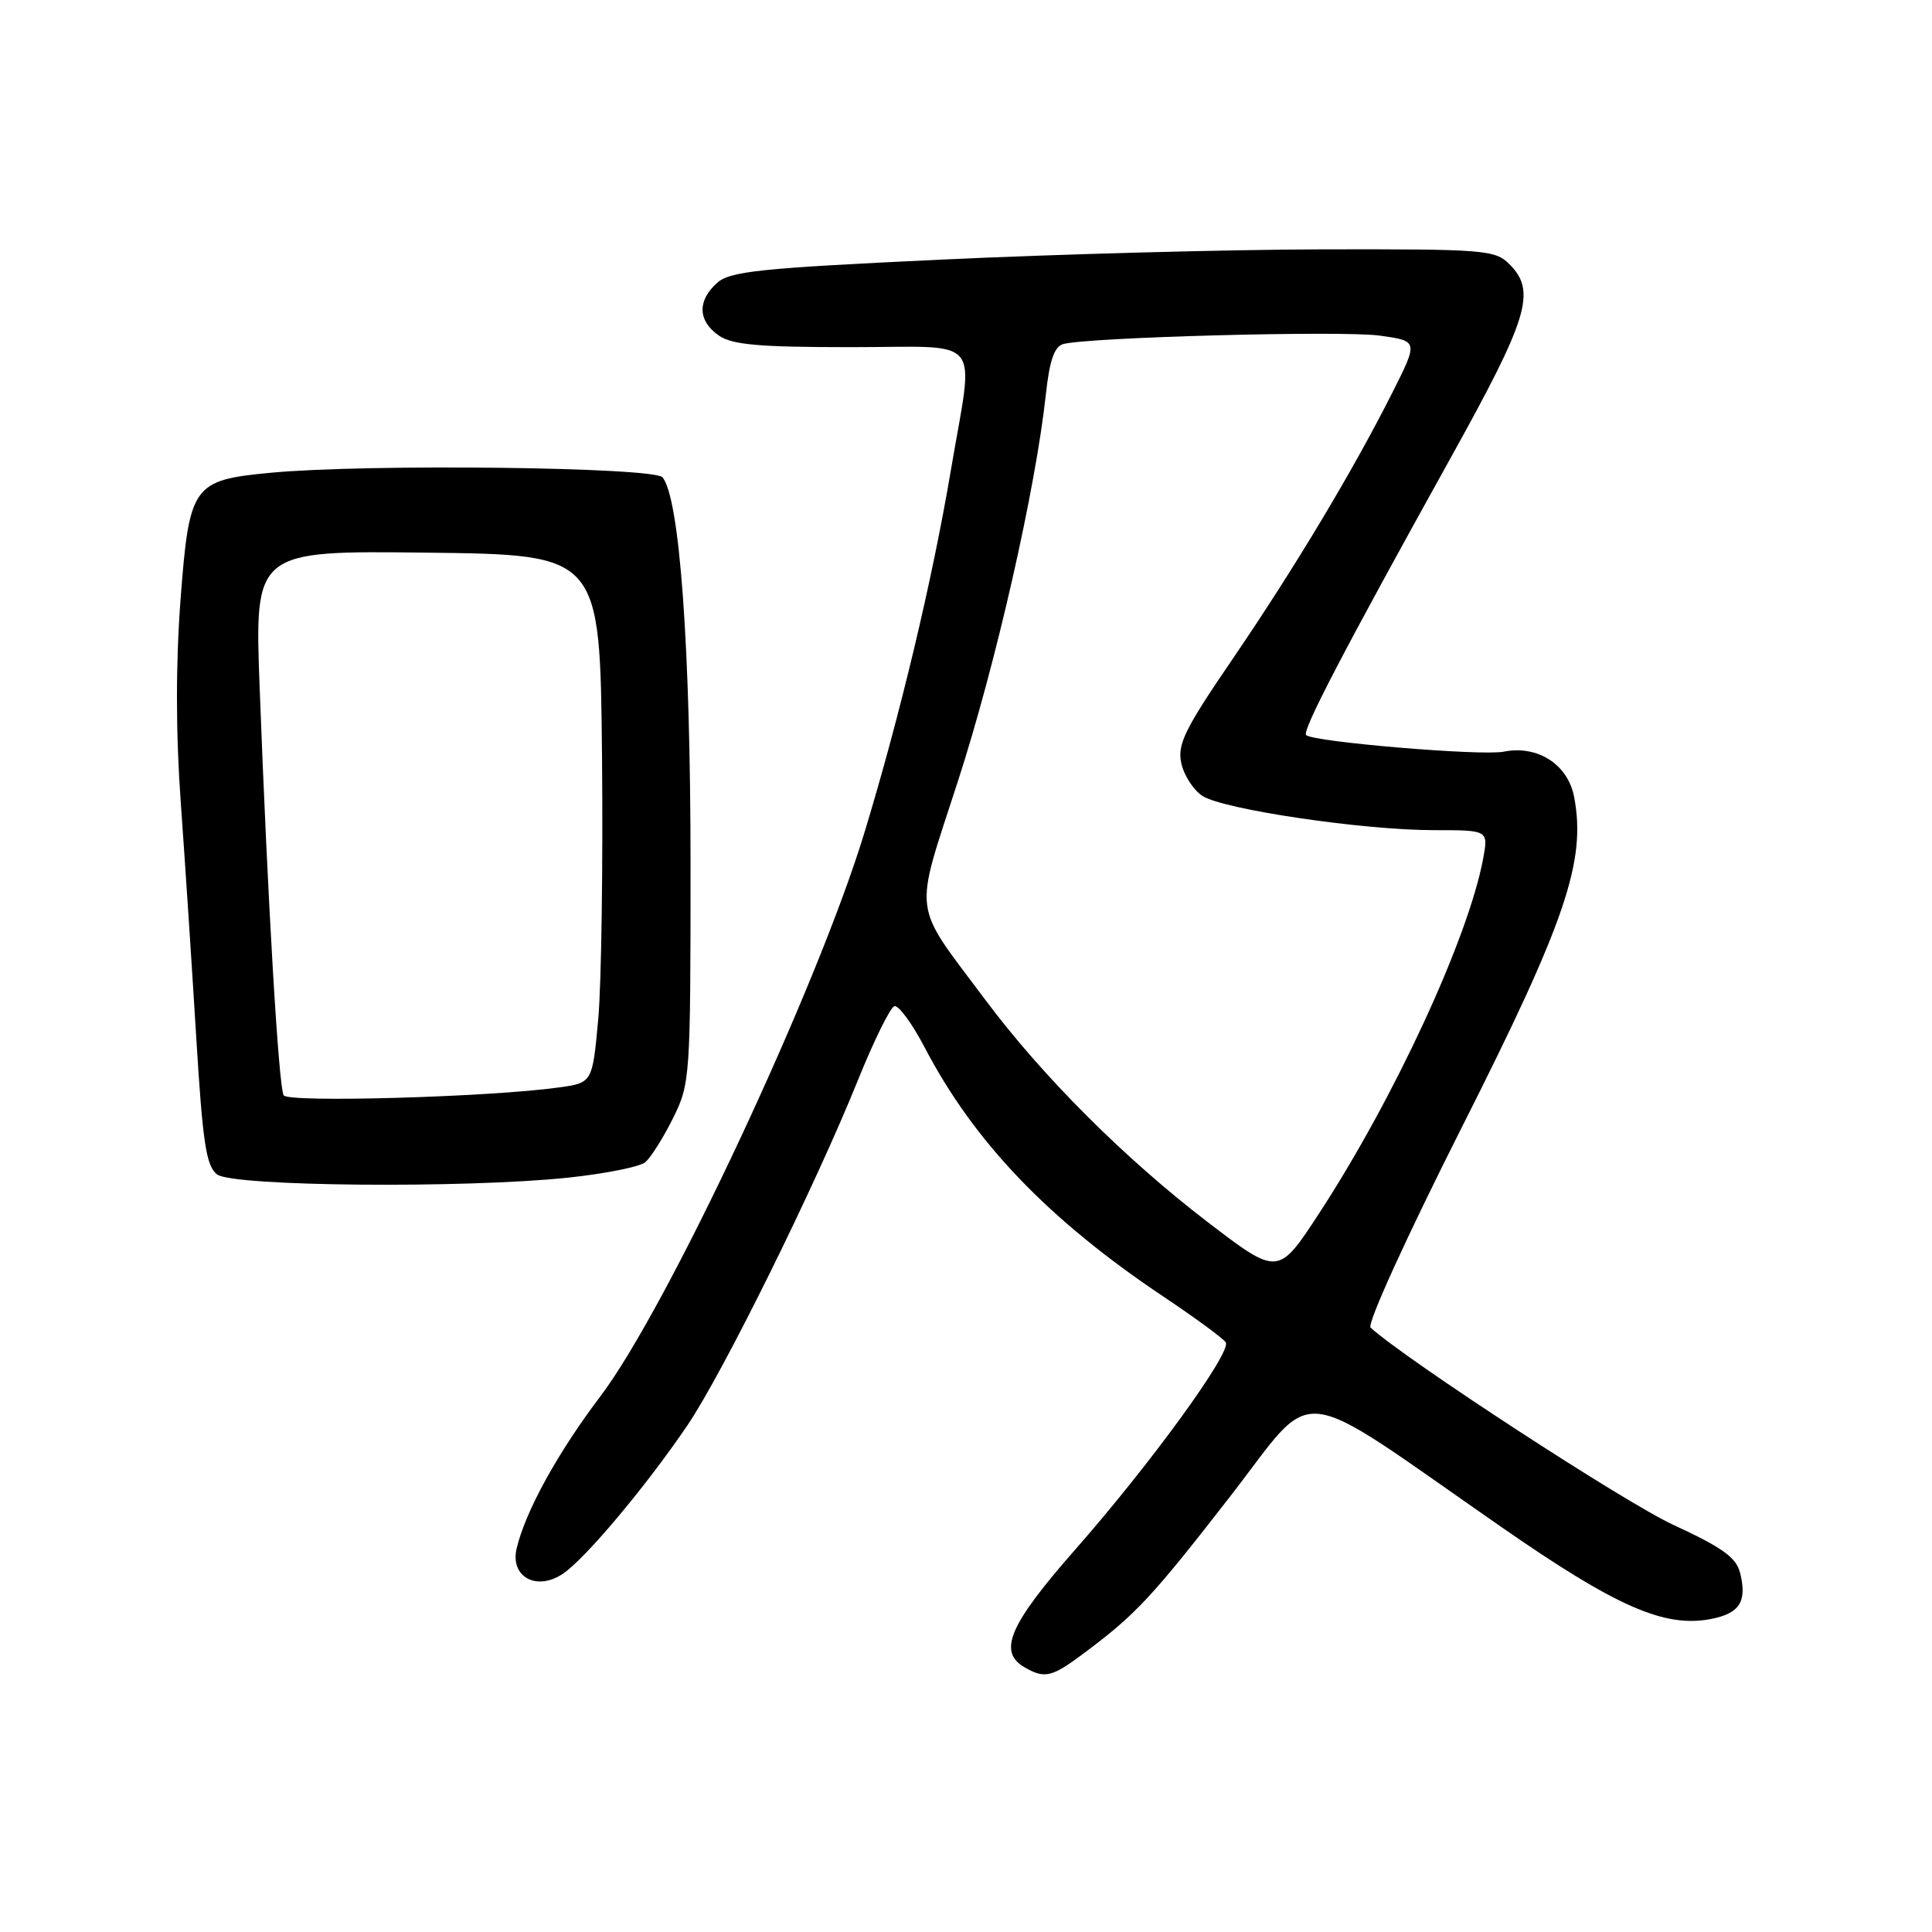 <?xml version="1.0" encoding="UTF-8" standalone="no"?>
<!DOCTYPE svg PUBLIC "-//W3C//DTD SVG 1.1//EN" "http://www.w3.org/Graphics/SVG/1.1/DTD/svg11.dtd" >
<svg xmlns="http://www.w3.org/2000/svg" xmlns:xlink="http://www.w3.org/1999/xlink" version="1.1" viewBox="0 0 256 256">
 <g >
 <path fill="currentColor"
d=" M 143.60 219.08 C 150.53 213.90 152.57 211.71 162.97 198.33 C 174.69 183.25 170.82 182.82 198.90 202.31 C 214.12 212.88 220.50 215.69 226.63 214.54 C 230.51 213.81 231.53 212.23 230.57 208.41 C 230.06 206.37 228.20 205.04 221.68 202.03 C 215.26 199.06 186.39 180.25 181.61 175.92 C 181.10 175.46 186.37 163.90 193.73 149.31 C 207.47 122.09 210.18 114.11 208.59 105.64 C 207.78 101.30 203.75 98.70 199.25 99.60 C 196.31 100.19 173.98 98.31 173.07 97.40 C 172.50 96.84 178.04 86.22 192.16 60.78 C 202.55 42.07 203.61 38.61 200.00 35.00 C 198.11 33.11 196.70 33.00 175.25 33.04 C 162.74 33.07 140.01 33.68 124.74 34.40 C 100.57 35.54 96.72 35.94 94.99 37.51 C 92.38 39.87 92.47 42.51 95.22 44.44 C 97.00 45.69 100.51 46.00 112.72 46.00 C 130.62 46.00 129.07 44.10 126.00 62.28 C 123.53 76.91 119.25 94.86 114.54 110.33 C 108.29 130.88 88.40 173.34 79.56 185.01 C 73.90 192.49 69.63 200.23 68.46 205.17 C 67.57 208.91 71.04 210.86 74.53 208.57 C 77.46 206.65 85.54 197.03 91.07 188.89 C 95.74 182.02 108.06 157.08 113.70 143.08 C 115.79 137.90 117.95 133.52 118.50 133.33 C 119.05 133.15 120.85 135.59 122.50 138.75 C 129.07 151.33 138.88 161.58 154.18 171.82 C 158.41 174.65 162.11 177.37 162.42 177.87 C 163.22 179.16 152.42 194.02 142.47 205.33 C 133.73 215.27 132.19 218.85 135.75 220.92 C 138.41 222.47 139.37 222.25 143.60 219.08 Z  M 75.33 156.04 C 80.19 155.52 84.77 154.61 85.50 154.00 C 86.23 153.39 87.88 150.78 89.16 148.20 C 91.45 143.60 91.50 142.88 91.50 114.50 C 91.50 85.85 90.06 65.99 87.79 63.25 C 86.66 61.89 48.57 61.44 35.90 62.64 C 25.51 63.62 25.08 64.23 23.92 79.49 C 23.28 88.03 23.29 97.15 23.96 106.45 C 24.52 114.18 25.43 128.11 26.00 137.40 C 26.86 151.48 27.32 154.52 28.77 155.62 C 30.86 157.21 61.53 157.49 75.33 156.04 Z  M 159.93 161.86 C 149.00 153.48 138.13 142.61 130.62 132.56 C 120.72 119.31 121.03 121.76 126.94 103.48 C 131.95 88.02 137.21 64.88 138.58 52.28 C 139.06 47.79 139.70 45.93 140.88 45.59 C 144.09 44.69 177.80 43.78 182.81 44.47 C 187.94 45.18 187.94 45.18 184.49 52.03 C 179.26 62.41 171.52 75.31 163.30 87.36 C 156.96 96.64 155.98 98.64 156.53 101.14 C 156.88 102.75 158.15 104.70 159.34 105.47 C 162.11 107.26 180.61 110.00 189.99 110.00 C 197.22 110.00 197.22 110.00 196.53 113.75 C 194.58 124.27 184.75 145.52 174.78 160.79 C 169.36 169.08 169.36 169.08 159.93 161.86 Z  M 37.59 145.14 C 36.92 144.06 35.47 119.42 34.41 91.23 C 33.72 72.96 33.72 72.96 56.61 73.23 C 79.50 73.50 79.50 73.50 79.77 100.04 C 79.91 114.64 79.69 130.39 79.27 135.03 C 78.50 143.48 78.50 143.48 74.00 144.10 C 64.86 145.37 38.20 146.13 37.59 145.14 Z "/>
</g>
</svg>
